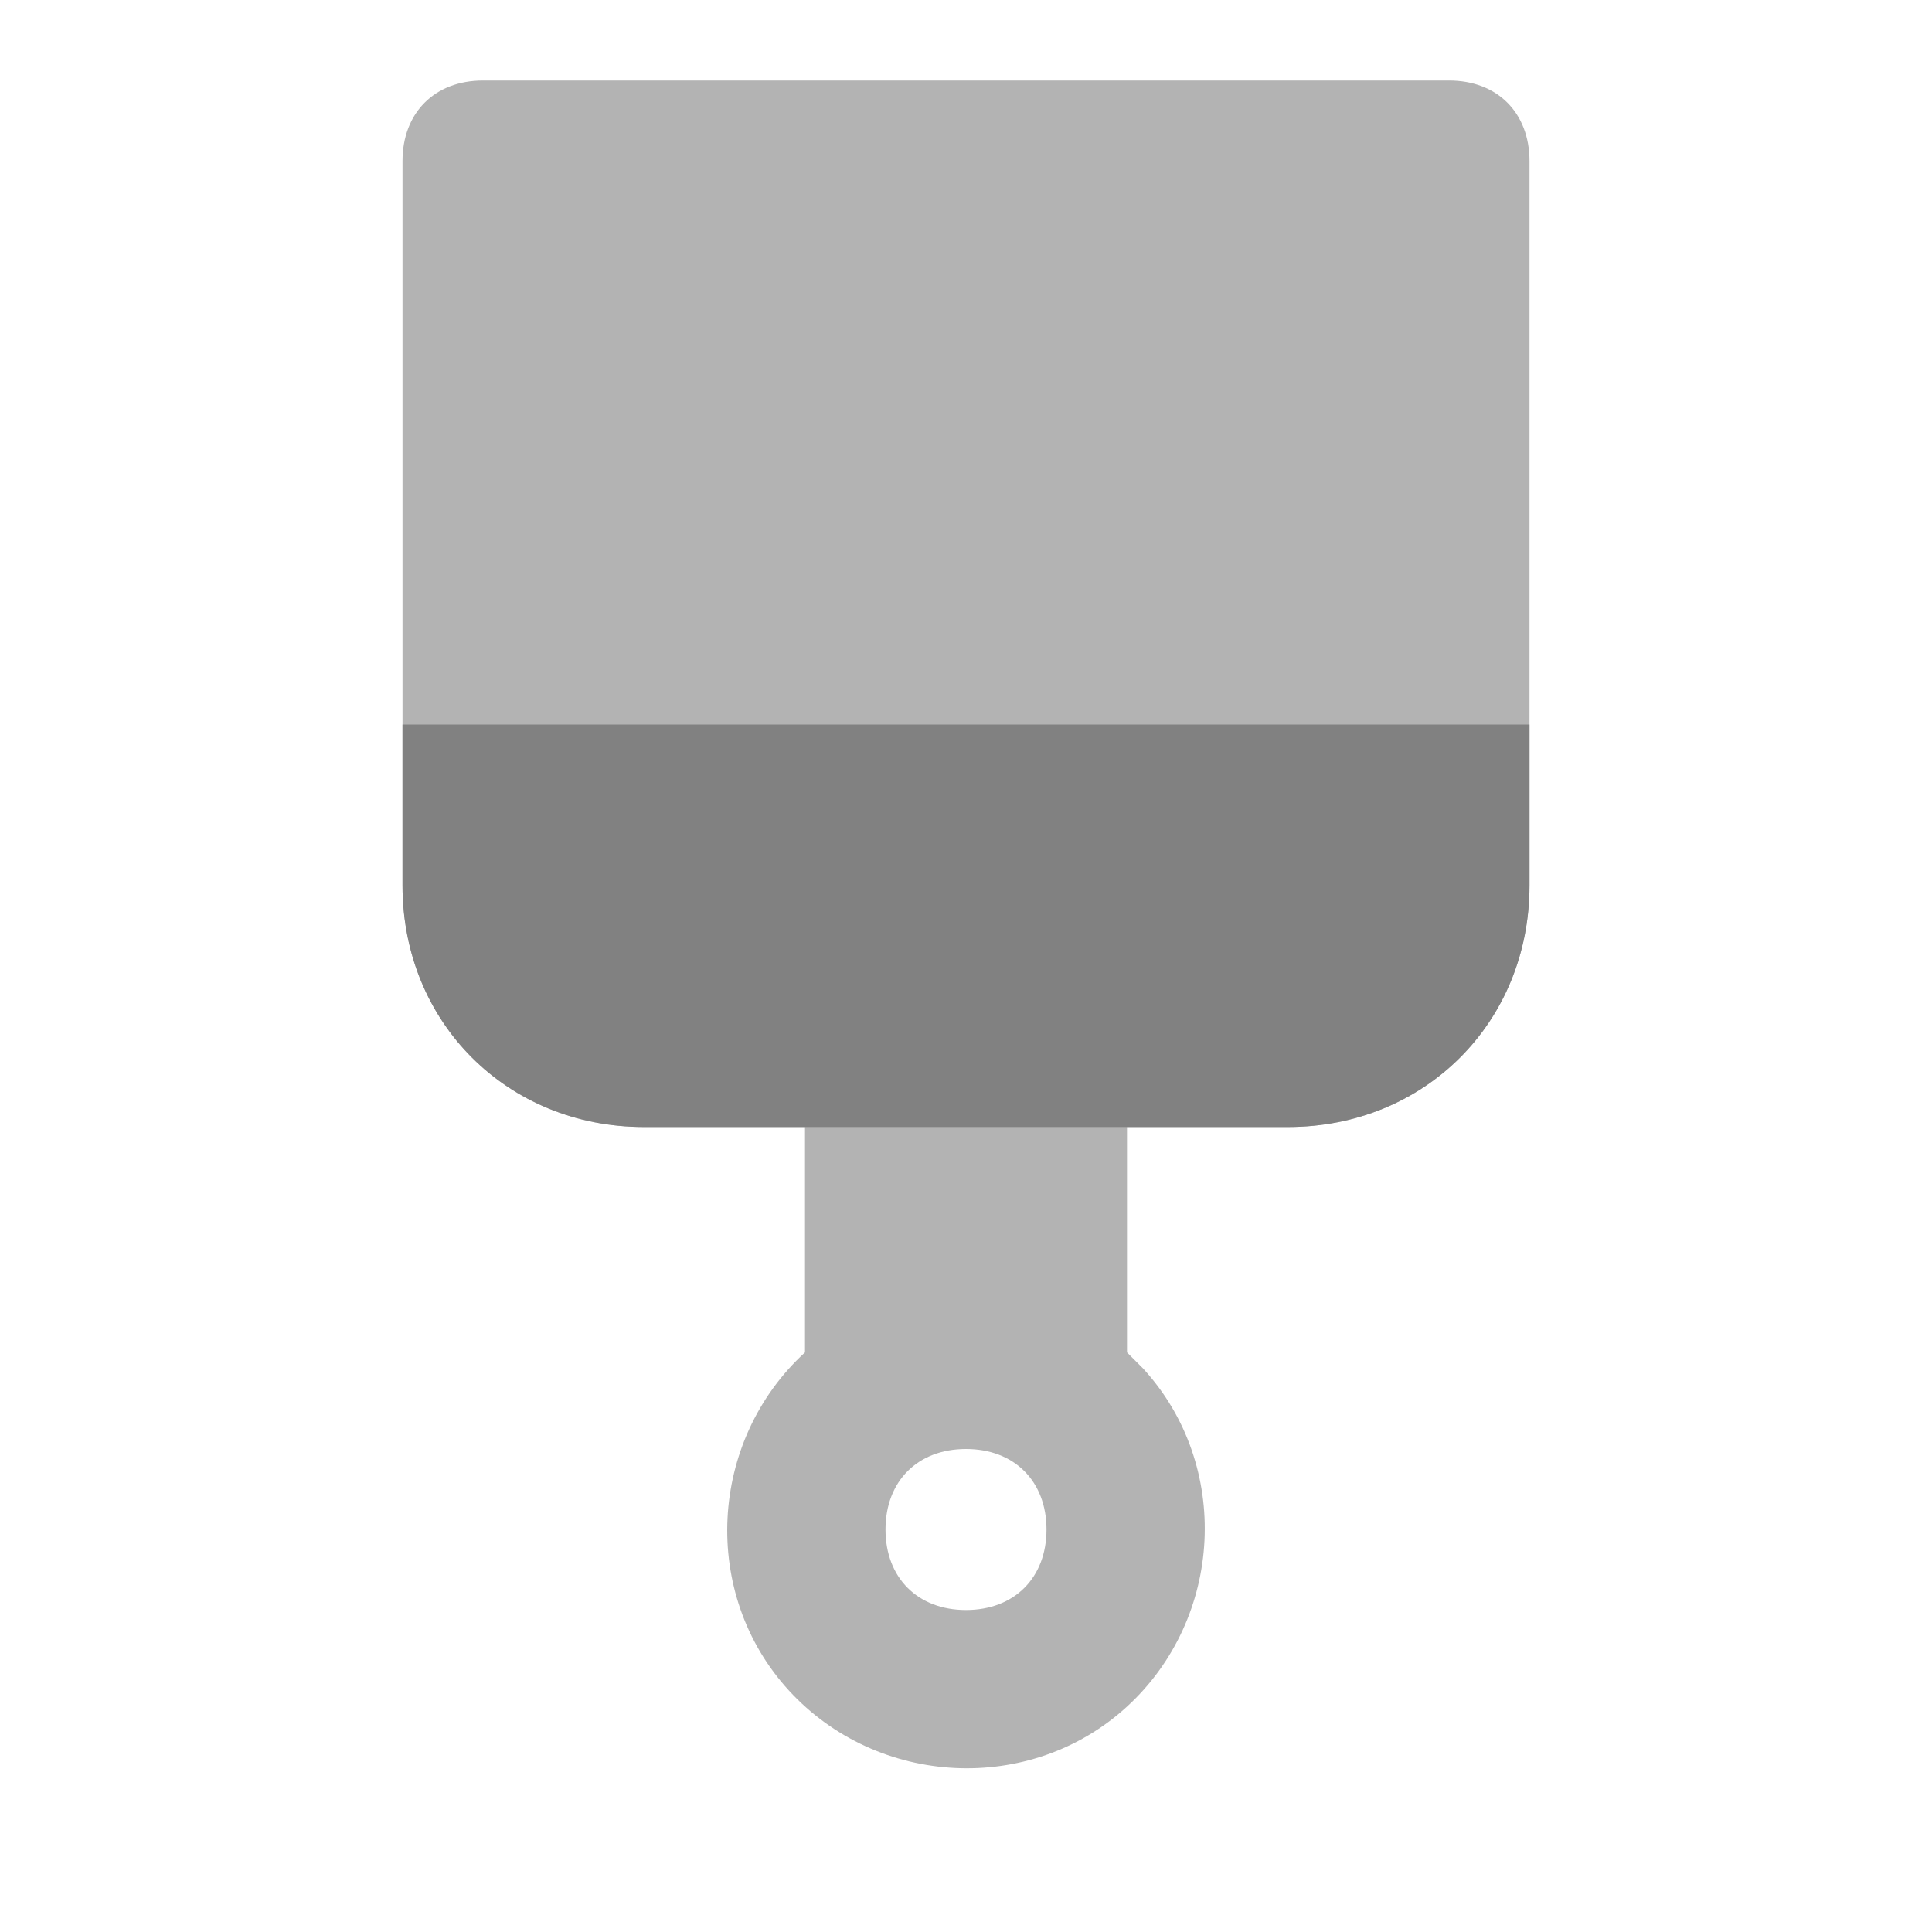 <svg xmlns="http://www.w3.org/2000/svg" width="24" height="24" fill="none" viewBox="0 0 24 24">
  <path fill="#B3B3B3" d="M18 1H6c-.6 0-1 .4-1 1v9c0 1.7 1.3 3 3 3h2v2.8c-1.2 1.1-1.3 3-.2 4.2 1.1 1.2 3 1.3 4.2.2 1.2-1.1 1.3-3 .2-4.2l-.2-.2V14h2c1.7 0 3-1.3 3-3V2c0-.6-.4-1-1-1zm-6 19c-.6 0-1-.4-1-1s.4-1 1-1 1 .4 1 1-.4 1-1 1z"/>
  <path fill="#818181" d="M16 14H8c-1.7 0-3-1.3-3-3V9h14v2c0 1.7-1.3 3-3 3z"/>
</svg>
